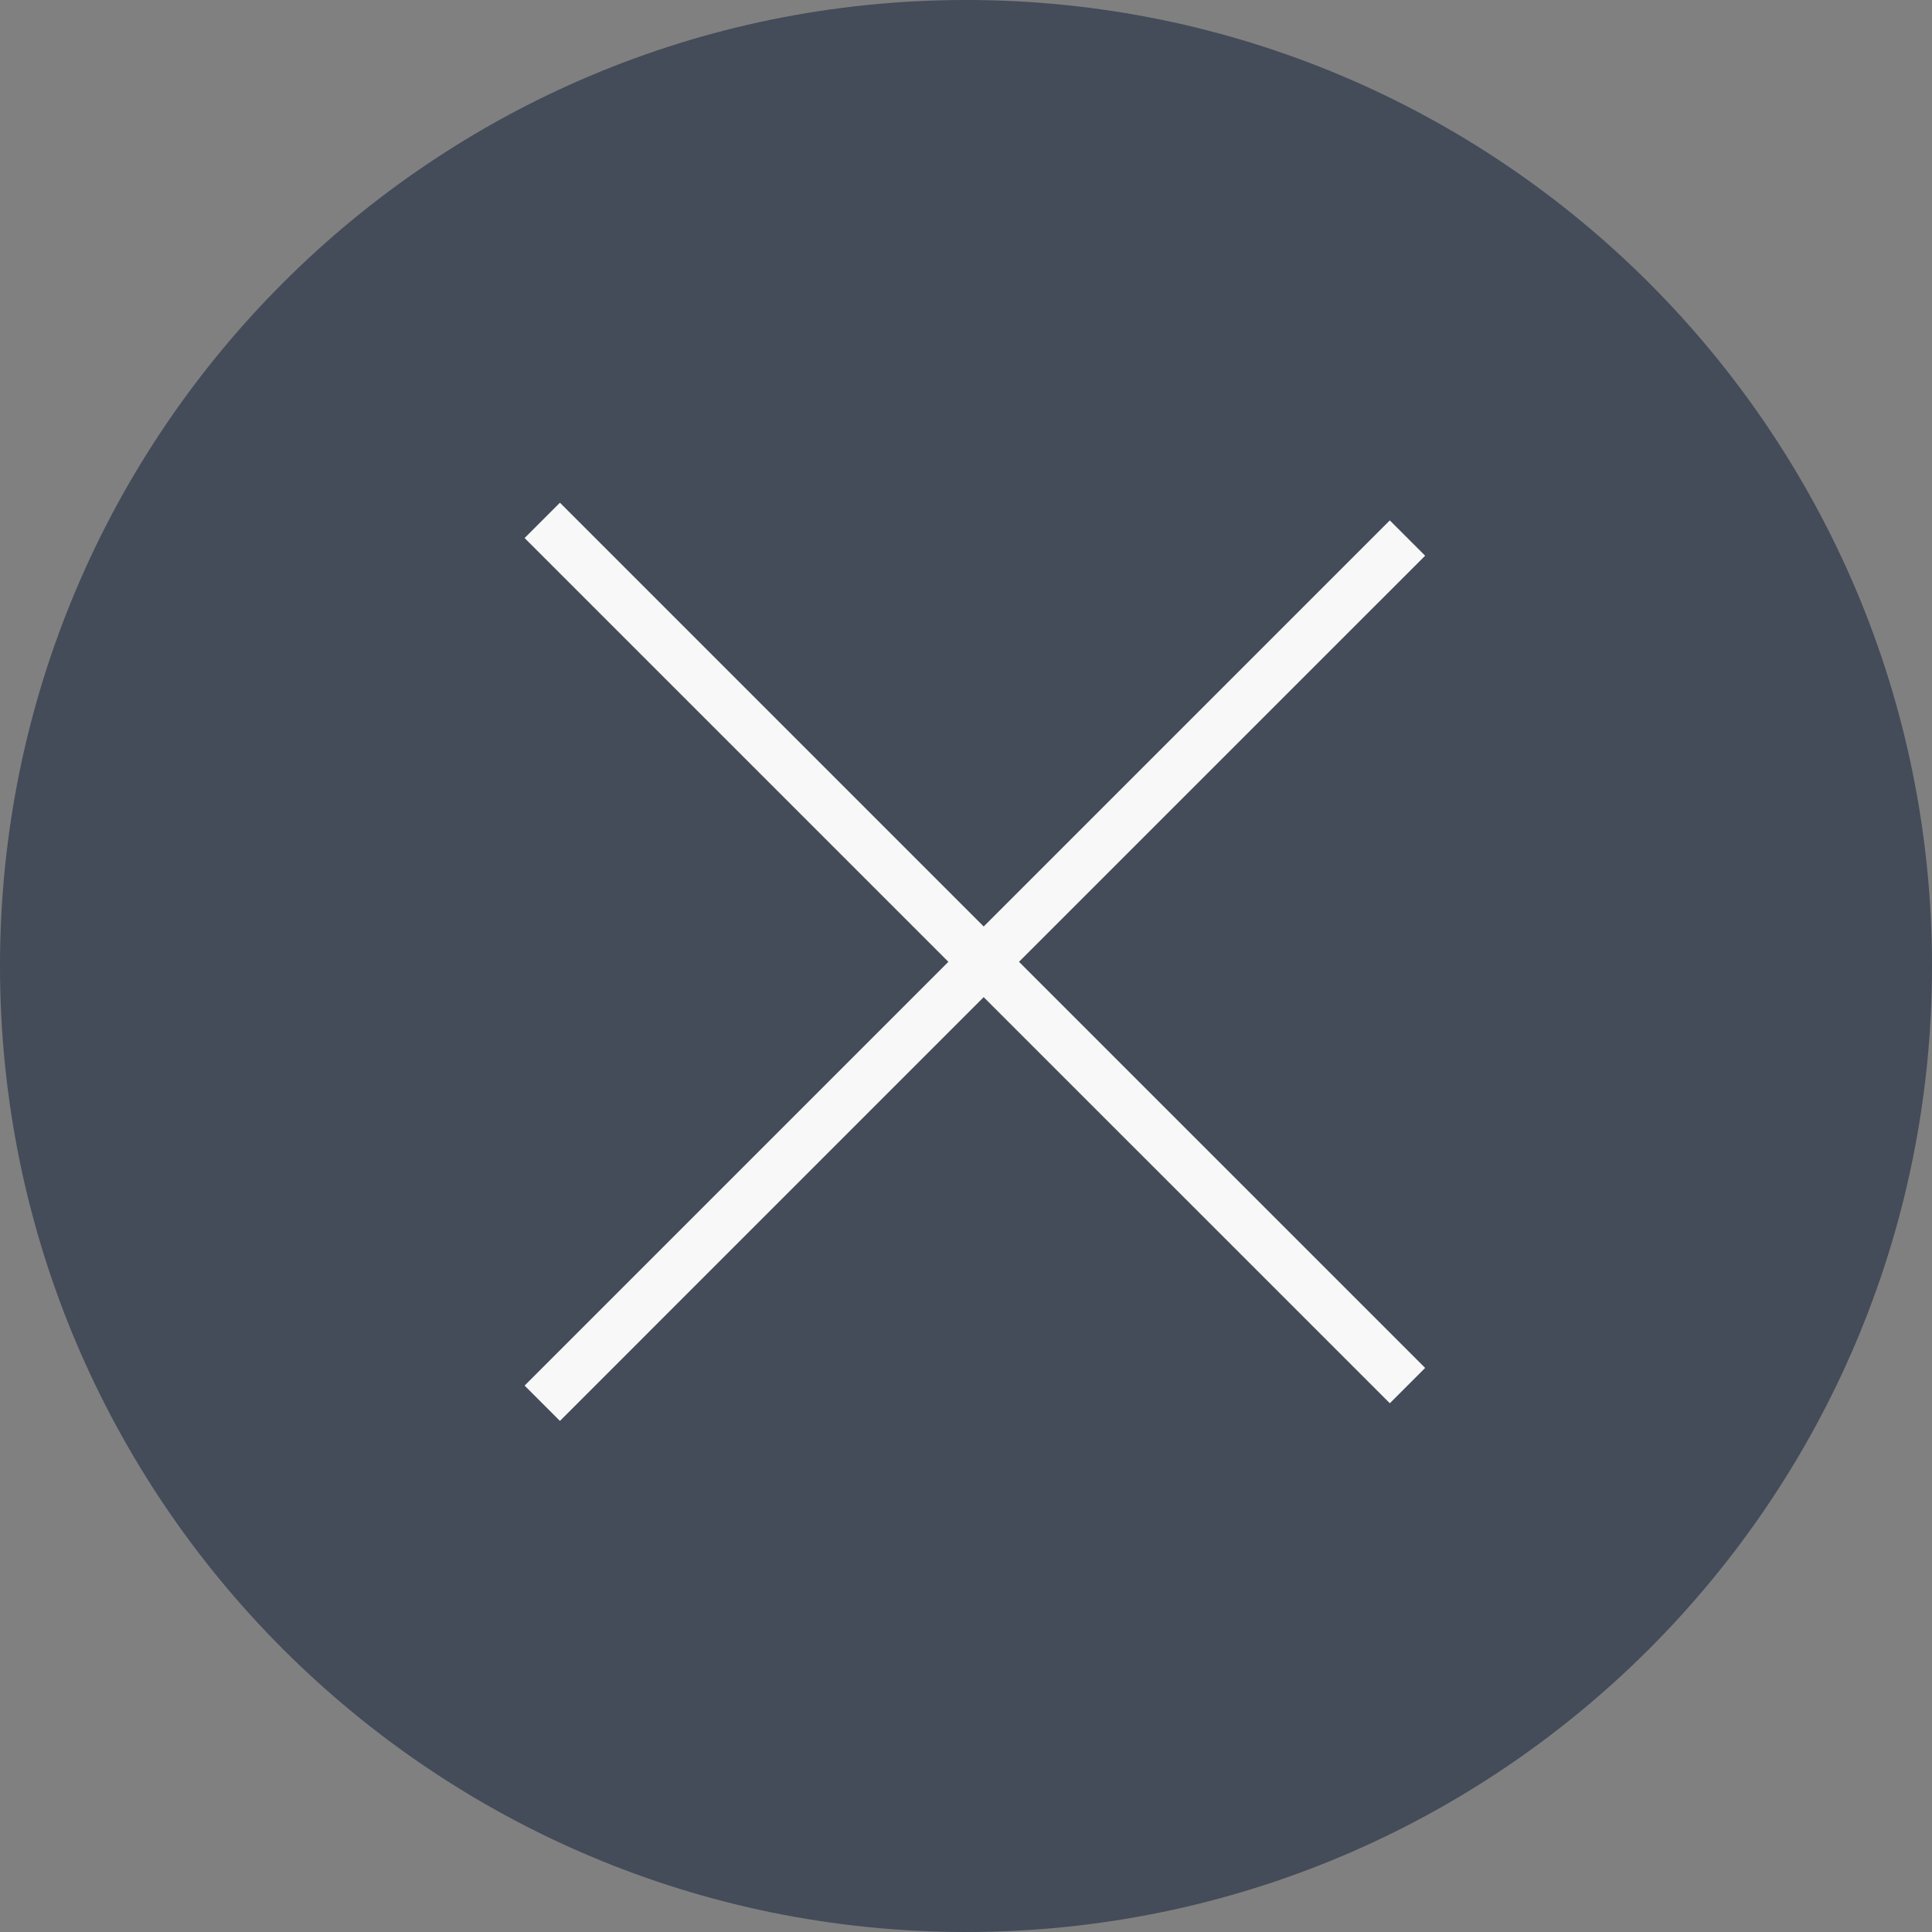 <svg width="60" height="60" viewBox="0 0 60 60" fill="none" xmlns="http://www.w3.org/2000/svg">
<rect x="0" y="0" width="60" height="60" fill="#808080" stroke="none"/>
<path d="M0 30C0 13.431 13.431 0 30 0V0C46.569 0 60 13.431 60 30V30C60 46.569 46.569 60 30 60V60C13.431 60 0 46.569 0 30V30Z" fill="#444B59"/>
<path fill-rule="evenodd" clip-rule="evenodd" d="M44.259 17.258L43.162 16.161L30.549 28.773L17.389 15.612L16.292 16.709L29.453 29.87L16.292 43.031L17.389 44.128L30.549 30.967L43.162 43.579L44.259 42.482L31.646 29.87L44.259 17.258Z" fill="#F8F8F8"/>
</svg>
